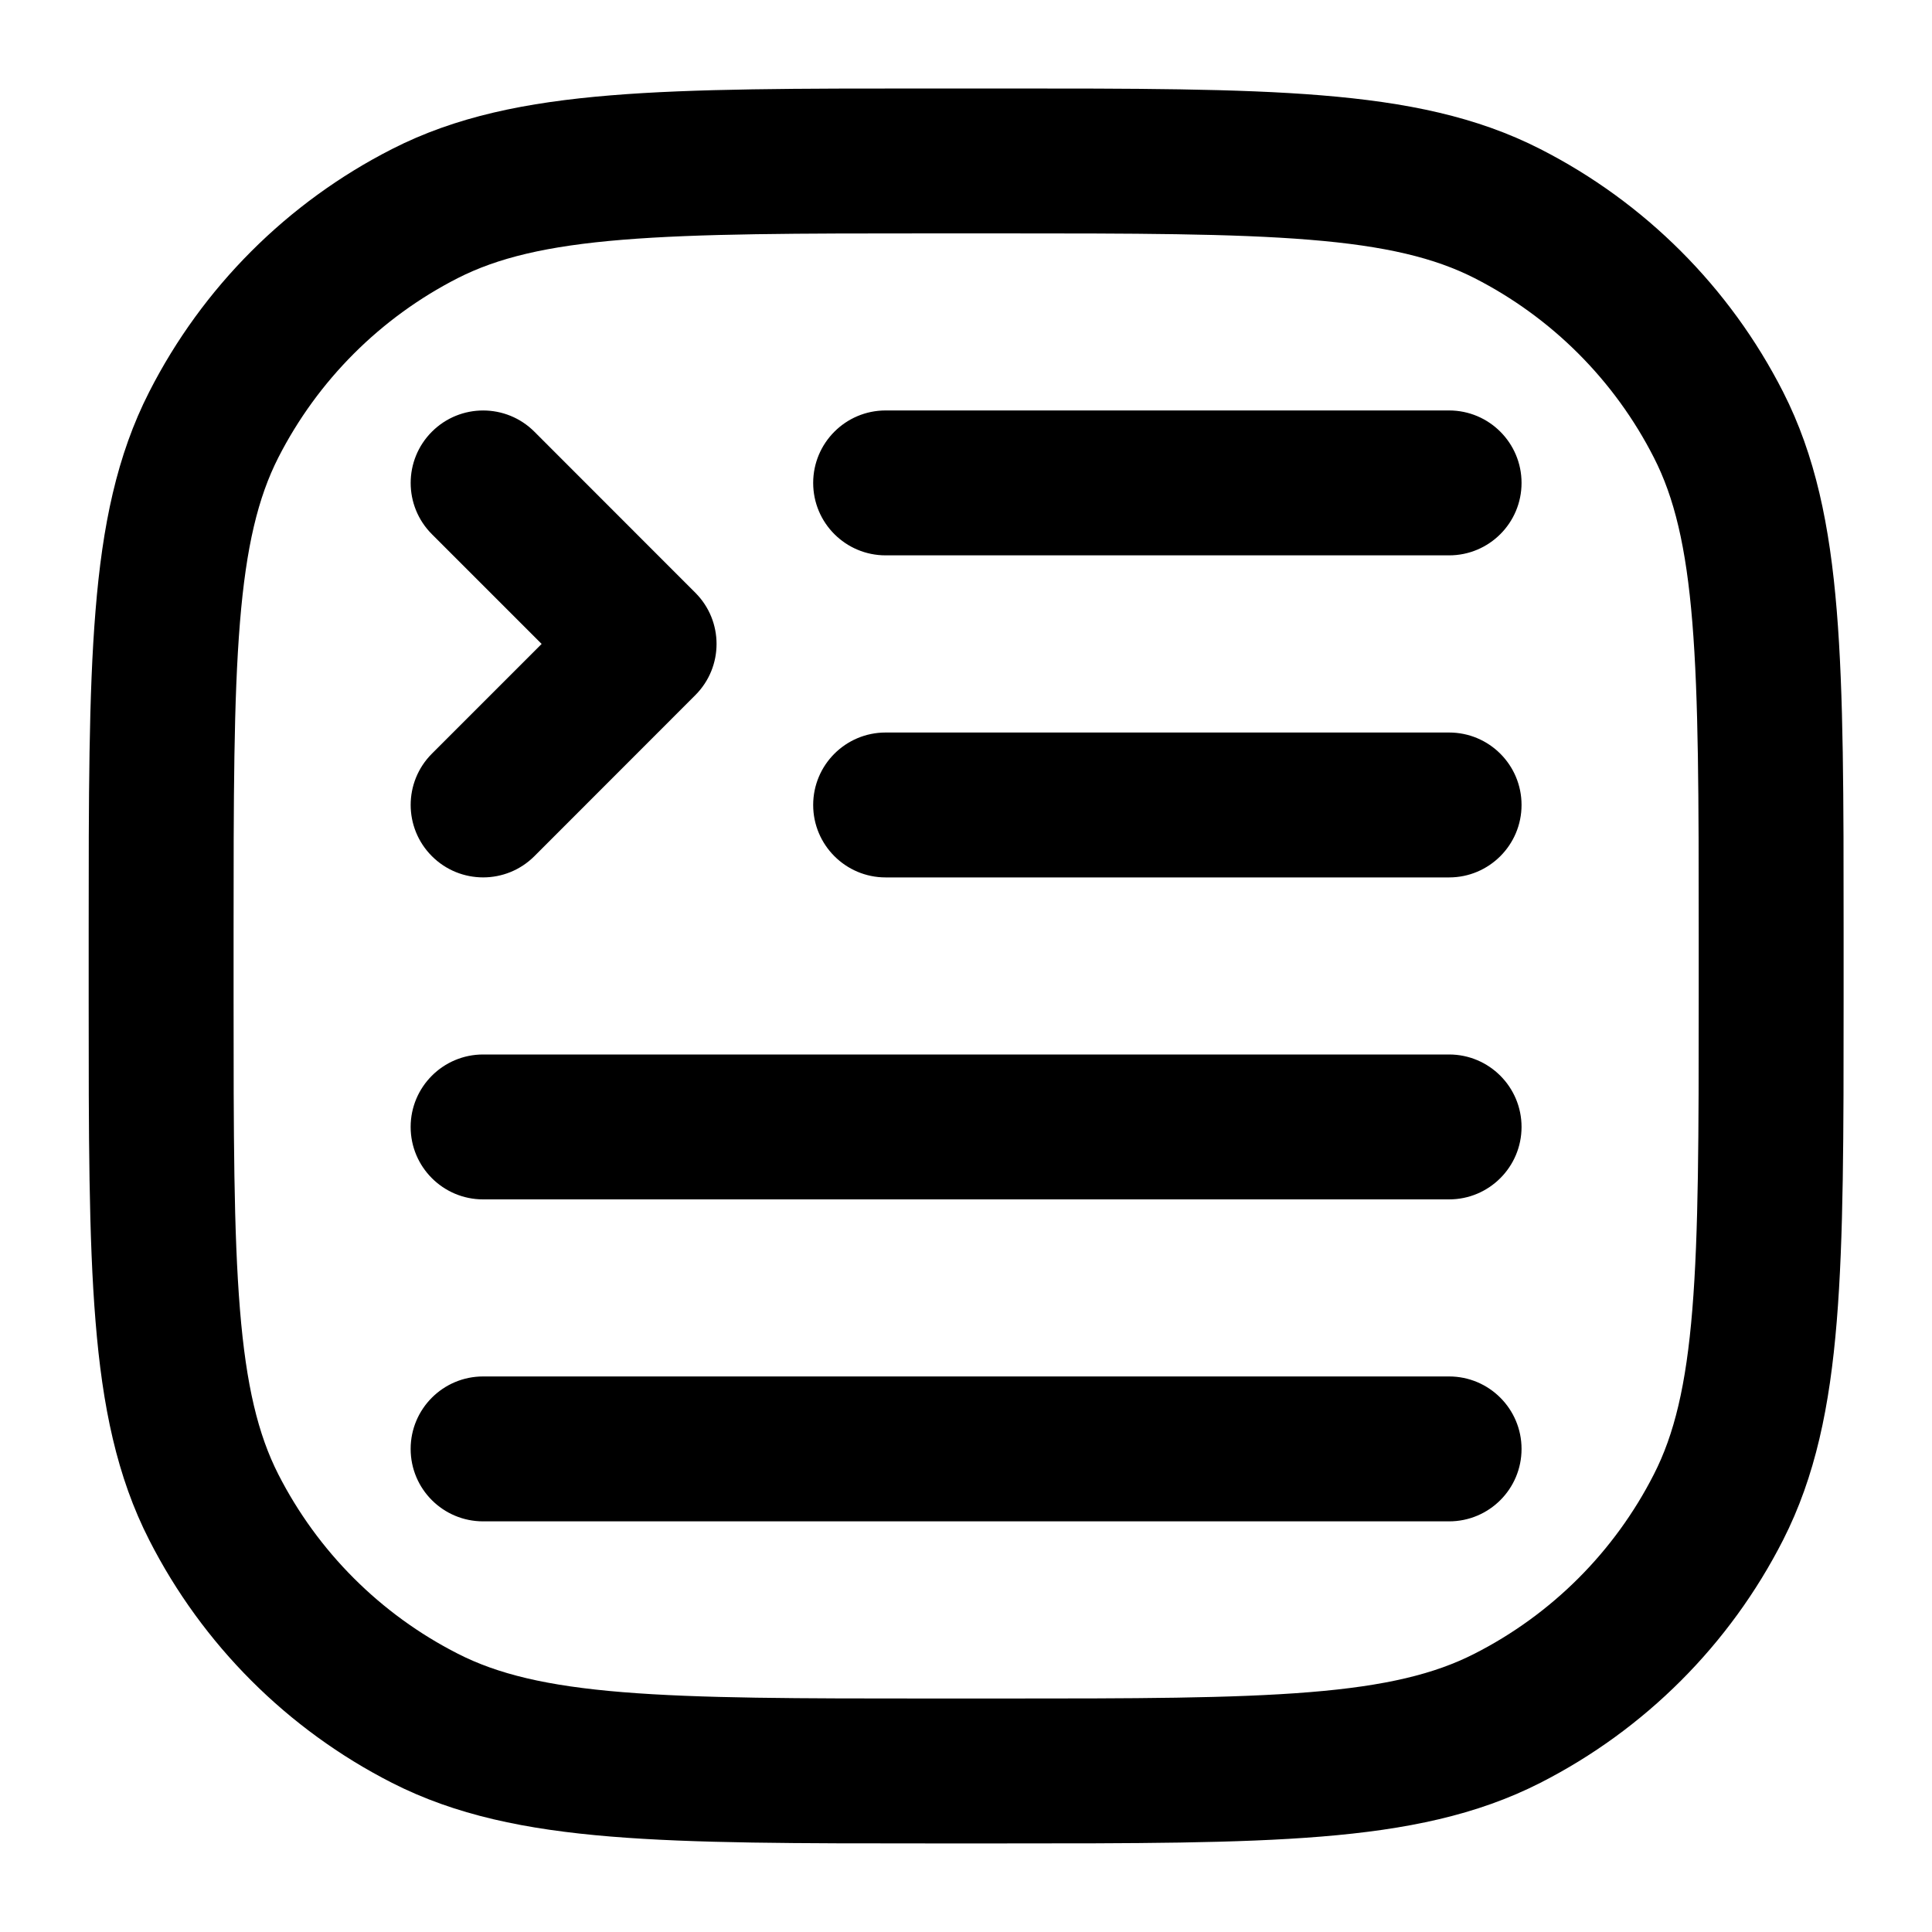 <svg width="20" height="20" viewBox="0 0 20 20" fill="none" xmlns="http://www.w3.org/2000/svg">
<g clip-path="url(#clip0_1196_64672)">
<path fill-rule="evenodd" clip-rule="evenodd" d="M9.668 0.916L9.634 0.916C8.263 0.916 7.187 0.916 6.323 0.987C5.443 1.059 4.716 1.207 4.058 1.543C2.976 2.094 2.096 2.974 1.545 4.056C1.209 4.714 1.06 5.441 0.989 6.321C0.918 7.185 0.918 8.261 0.918 9.632L0.918 9.666L0.918 10.333L0.918 10.366C0.918 11.738 0.918 12.813 0.989 13.678C1.06 14.558 1.209 15.285 1.545 15.943C2.096 17.025 2.976 17.905 4.058 18.456C4.716 18.791 5.443 18.94 6.323 19.012C7.187 19.083 8.263 19.083 9.634 19.083L9.634 19.083L9.634 19.083L9.634 19.083L9.634 19.083L9.634 19.083L9.668 19.083L10.335 19.083L10.368 19.083L10.368 19.083L10.368 19.083L10.368 19.083L10.368 19.083L10.368 19.083C11.74 19.083 12.815 19.083 13.68 19.012C14.56 18.94 15.287 18.791 15.945 18.456C17.027 17.905 17.907 17.025 18.458 15.943C18.793 15.285 18.942 14.558 19.014 13.678C19.085 12.813 19.085 11.738 19.085 10.367L19.085 10.367L19.085 10.366L19.085 10.366L19.085 10.366L19.085 10.366L19.085 10.333L19.085 9.666L19.085 9.632L19.085 9.632L19.085 9.632L19.085 9.632L19.085 9.632L19.085 9.632C19.085 8.261 19.085 7.185 19.014 6.321C18.942 5.441 18.793 4.714 18.458 4.056C17.907 2.974 17.027 2.094 15.945 1.543C15.287 1.207 14.56 1.059 13.68 0.987C12.815 0.916 11.74 0.916 10.368 0.916L10.335 0.916L9.668 0.916ZM4.739 2.879C5.15 2.67 5.658 2.546 6.445 2.482C7.241 2.417 8.255 2.416 9.668 2.416L10.335 2.416C11.747 2.416 12.761 2.417 13.557 2.482C14.345 2.546 14.853 2.67 15.264 2.879C16.064 3.287 16.714 3.937 17.121 4.737C17.331 5.148 17.455 5.656 17.519 6.443C17.584 7.239 17.585 8.254 17.585 9.666L17.585 10.333C17.585 11.745 17.584 12.759 17.519 13.556C17.455 14.343 17.331 14.851 17.121 15.262C16.714 16.062 16.064 16.712 15.264 17.119C14.853 17.329 14.345 17.453 13.558 17.517C12.761 17.582 11.747 17.583 10.335 17.583L9.668 17.583C8.255 17.583 7.241 17.582 6.445 17.517C5.658 17.453 5.15 17.329 4.739 17.119C3.939 16.712 3.289 16.062 2.881 15.262C2.672 14.851 2.548 14.343 2.484 13.556C2.419 12.759 2.418 11.745 2.418 10.333L2.418 9.666C2.418 8.254 2.419 7.239 2.484 6.443C2.548 5.656 2.672 5.148 2.881 4.737C3.289 3.937 3.939 3.287 4.739 2.879ZM5.001 14.249C4.587 14.249 4.251 14.585 4.251 14.999C4.251 15.414 4.587 15.749 5.001 15.749L15.001 15.749C15.415 15.749 15.751 15.414 15.751 14.999C15.751 14.585 15.415 14.249 15.001 14.249L5.001 14.249ZM8.418 8.333C8.418 7.918 8.754 7.583 9.168 7.583L15.001 7.583C15.415 7.583 15.751 7.918 15.751 8.333C15.751 8.747 15.415 9.083 15.001 9.083L9.168 9.083C8.754 9.083 8.418 8.747 8.418 8.333ZM9.168 4.249C8.754 4.249 8.418 4.585 8.418 4.999C8.418 5.414 8.754 5.749 9.168 5.749L15.001 5.749C15.415 5.749 15.751 5.414 15.751 4.999C15.751 4.585 15.415 4.249 15.001 4.249L9.168 4.249ZM4.251 11.666C4.251 11.252 4.587 10.916 5.001 10.916L15.001 10.916C15.415 10.916 15.751 11.252 15.751 11.666C15.751 12.08 15.415 12.416 15.001 12.416L5.001 12.416C4.587 12.416 4.251 12.08 4.251 11.666ZM5.532 4.469C5.239 4.176 4.764 4.176 4.471 4.469C4.178 4.762 4.178 5.237 4.471 5.53L5.607 6.666L4.471 7.802C4.178 8.095 4.178 8.57 4.471 8.863C4.764 9.156 5.239 9.156 5.532 8.863L7.198 7.196C7.491 6.903 7.491 6.429 7.198 6.136L5.532 4.469Z" fill="black"/>
</g>
<defs>
<clipPath id="clip0_1196_64672">
<rect width="20" height="20" fill="white"/>
</clipPath>
</defs>
</svg>
